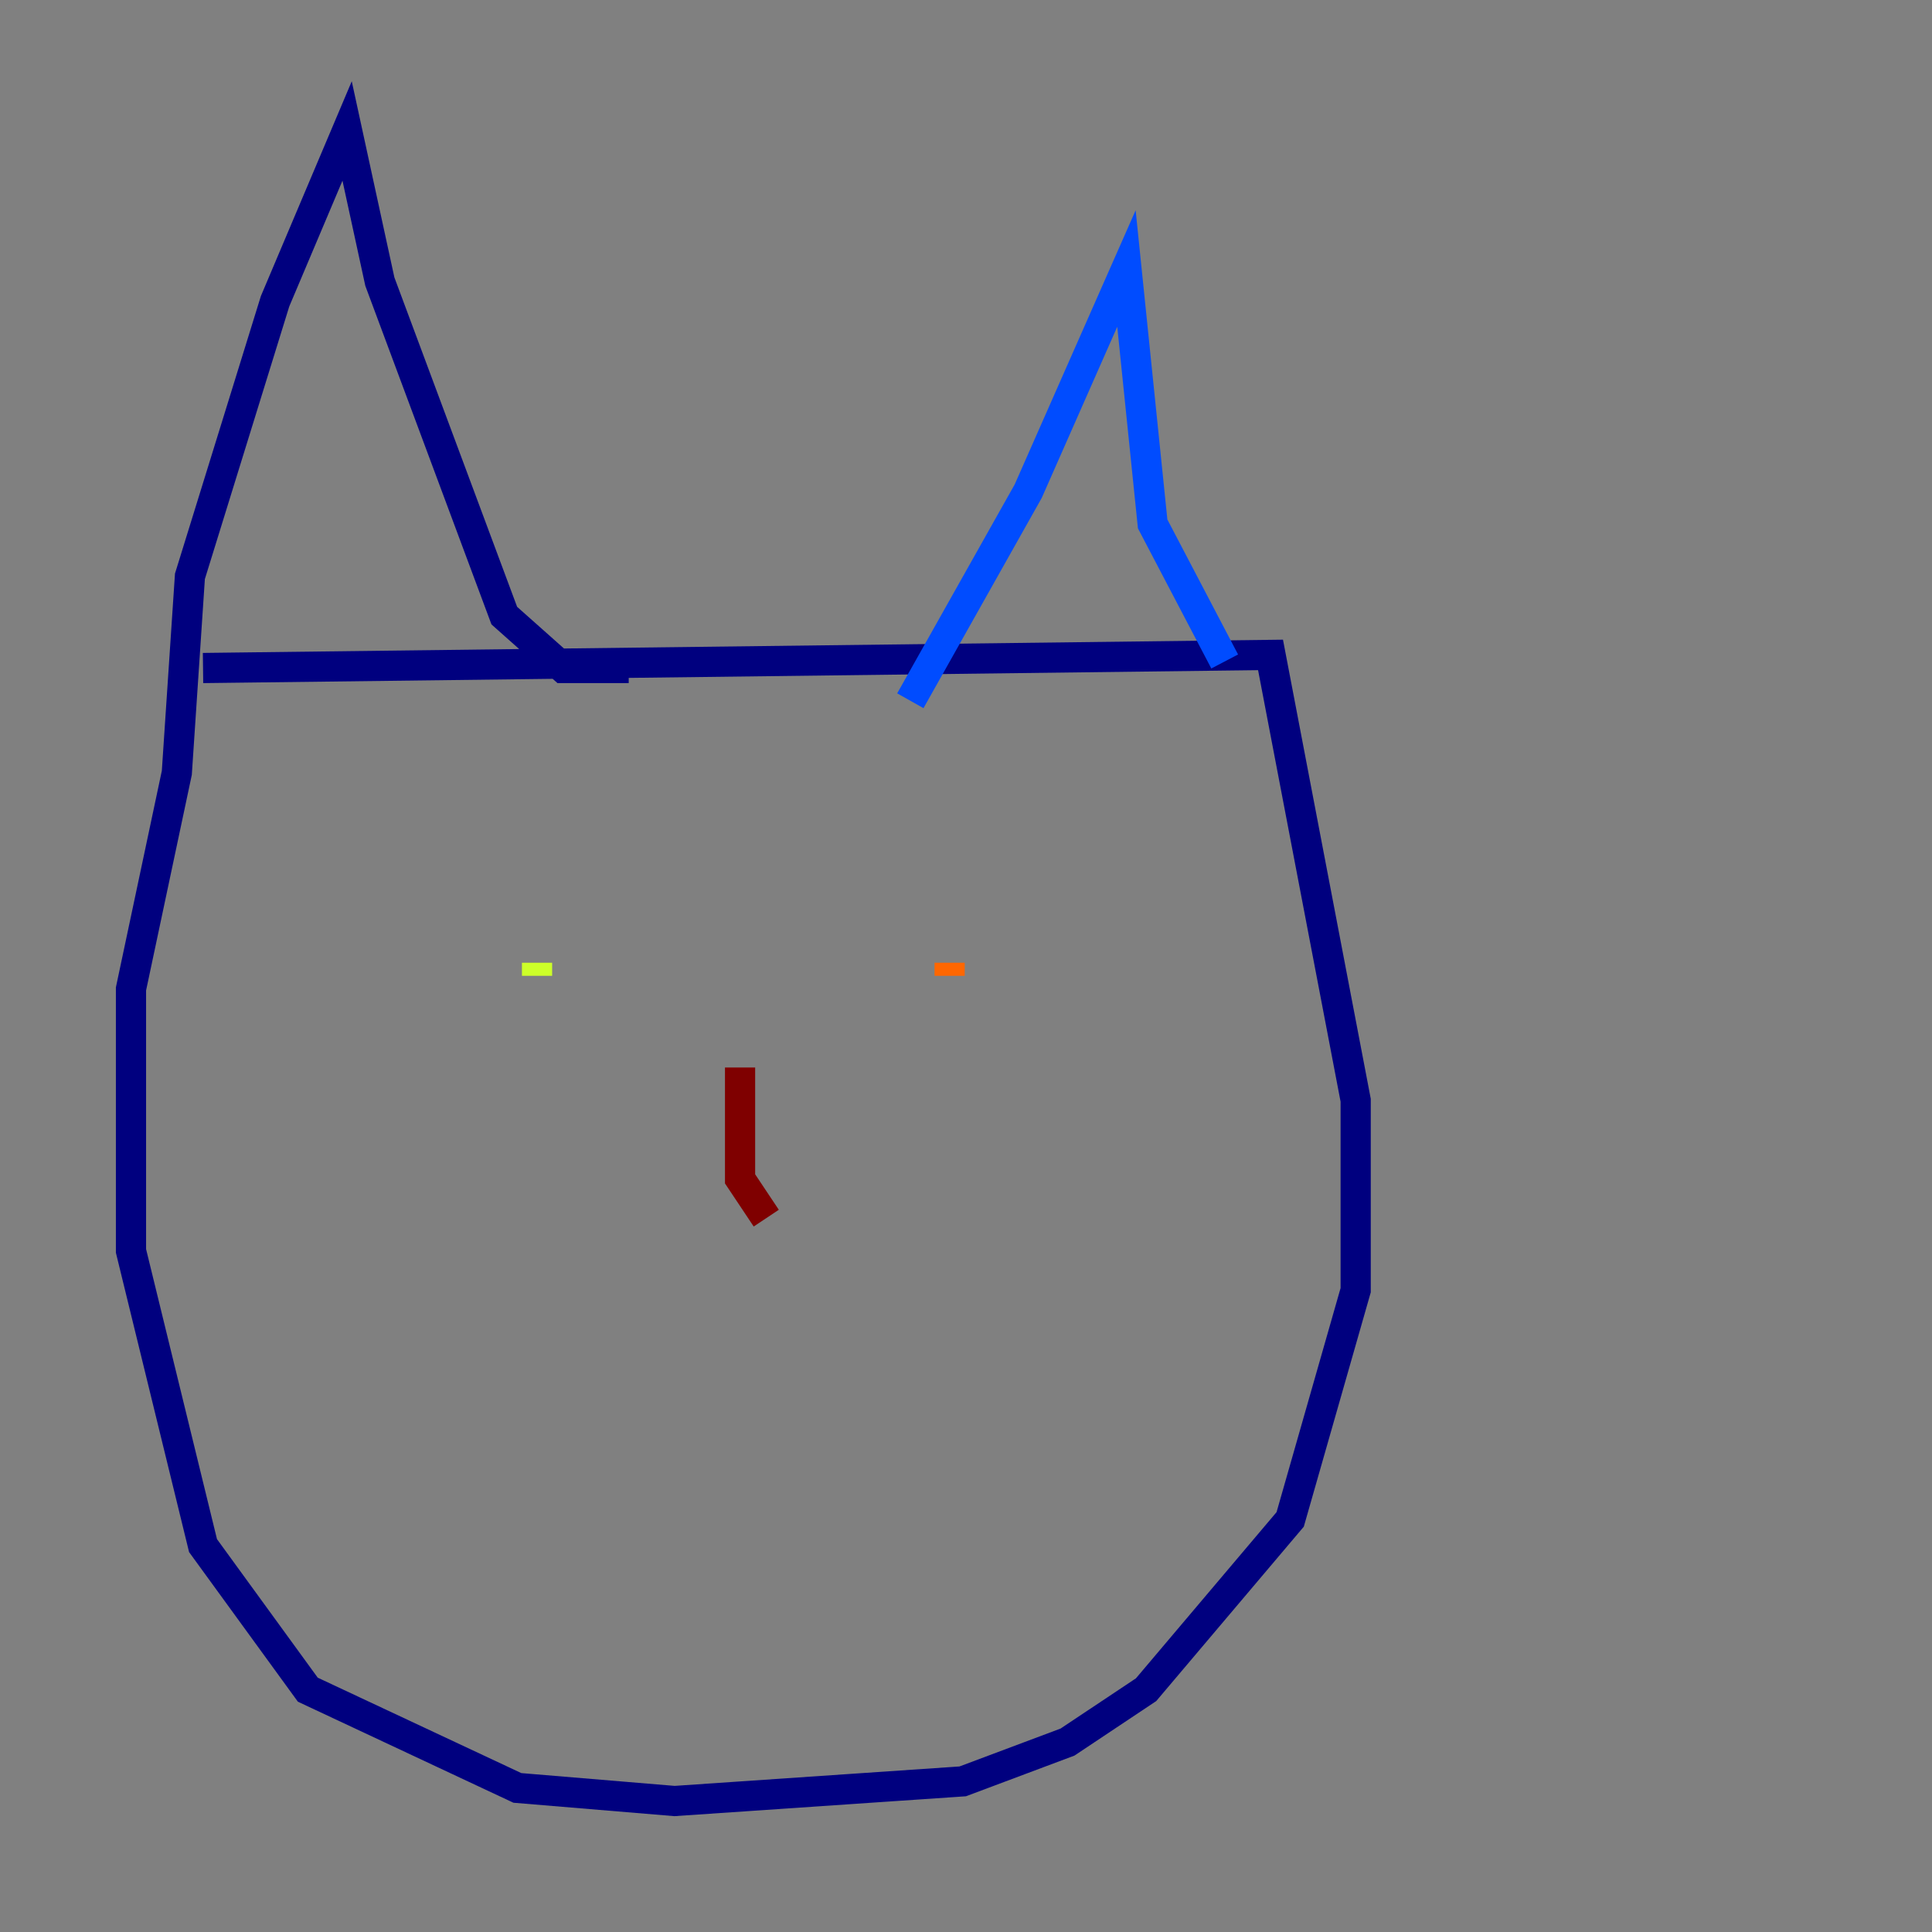 <?xml version="1.0" encoding="utf-8" ?>
<svg baseProfile="tiny" height="128" version="1.2" viewBox="0,0,128,128" width="128" xmlns="http://www.w3.org/2000/svg" xmlns:ev="http://www.w3.org/2001/xml-events" xmlns:xlink="http://www.w3.org/1999/xlink"><rect x="0" y="0" width="128" height="128" fill="#808080" stroke="none"/><defs /><polyline fill="none" points="13.451,44.258 84.176,43.39 89.817,72.895 89.817,85.478 85.478,100.664 75.932,111.946 70.725,115.417 63.783,118.02 44.691,119.322 34.278,118.454 20.393,111.946 13.451,102.4 8.678,82.875 8.678,65.519 11.715,51.2 12.583,38.183 18.224,19.959 22.997,8.678 25.166,18.658 33.41,40.786 37.315,44.258 41.654,44.258" stroke="#00007f" stroke-width="2" /><polyline fill="none" points="60.312,46.427 68.122,32.542 74.63,17.79 76.366,34.712 81.139,43.824" stroke="#004cff" stroke-width="2" /><polyline fill="none" points="32.542,68.122 32.542,68.122" stroke="#29ffcd" stroke-width="2" /><polyline fill="none" points="35.58,63.783 35.58,64.651" stroke="#cdff29" stroke-width="2" /><polyline fill="none" points="62.915,64.651 62.915,63.783" stroke="#ff6700" stroke-width="2" /><polyline fill="none" points="49.031,70.725 49.031,78.102 50.766,80.705" stroke="#7f0000" stroke-width="2" /></svg>